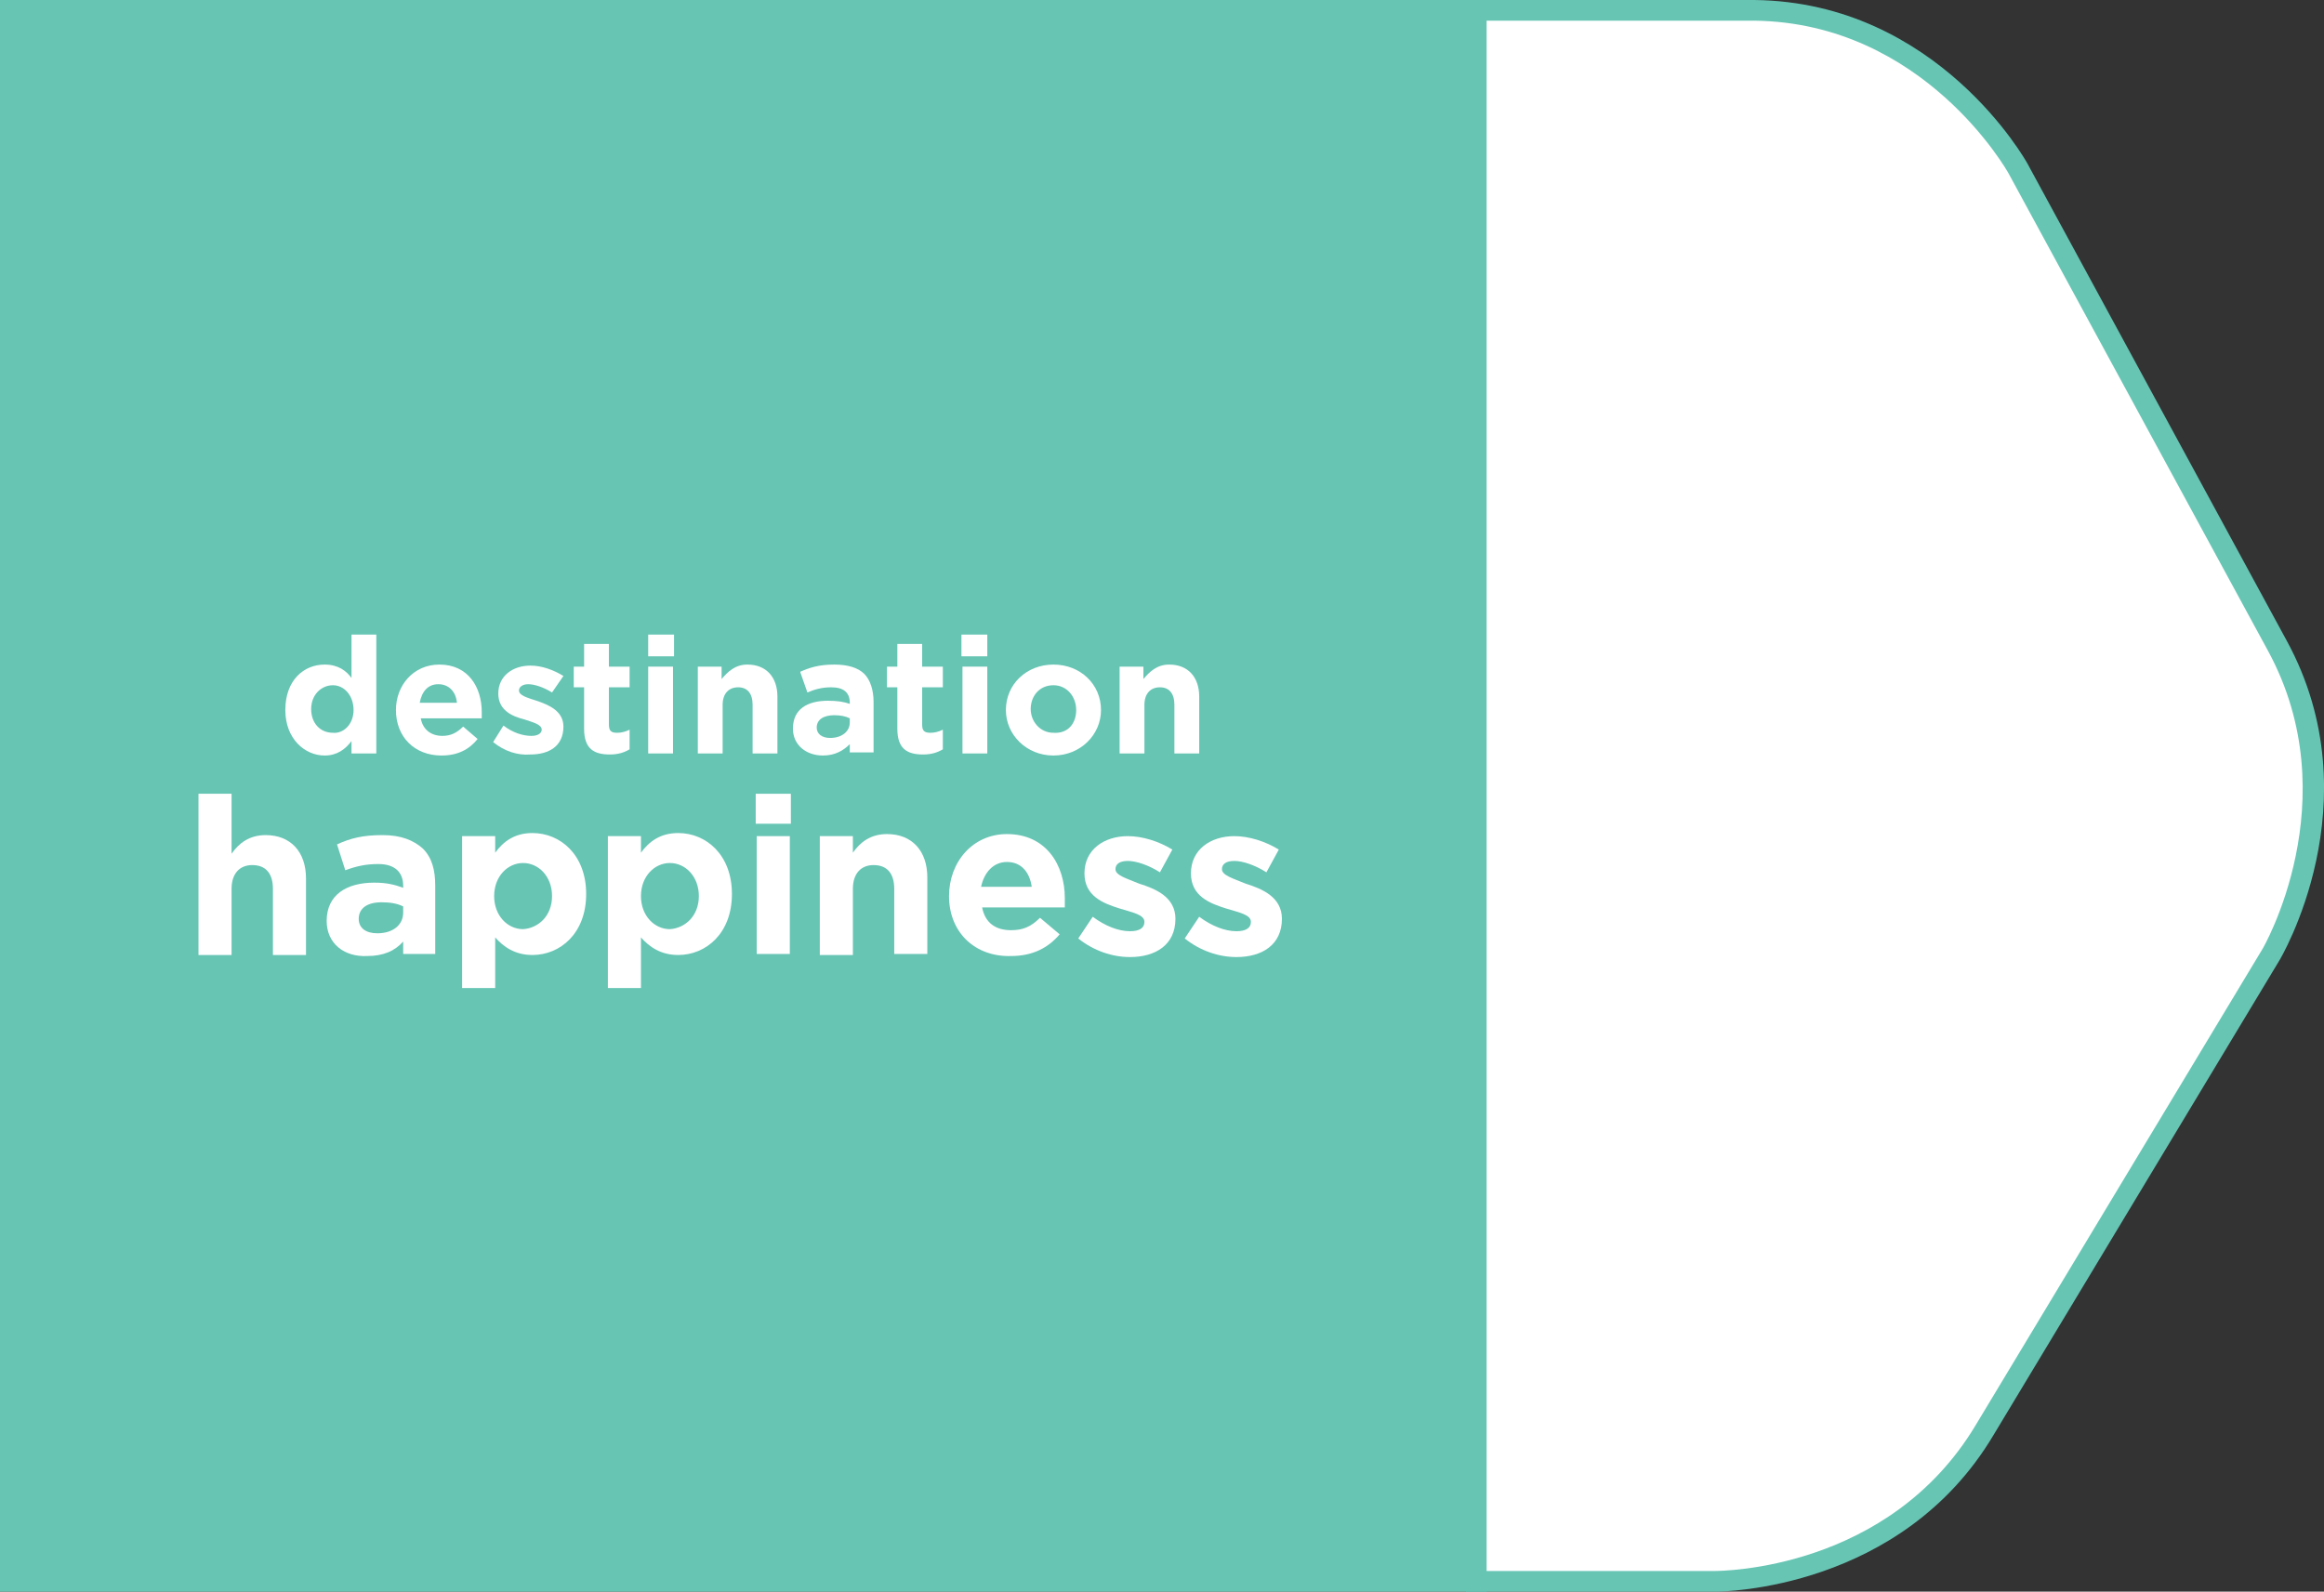 <?xml version="1.0" encoding="utf-8"?>
<!-- Generator: Adobe Illustrator 18.1.0, SVG Export Plug-In . SVG Version: 6.00 Build 0)  -->
<svg version="1.1" xmlns="http://www.w3.org/2000/svg" xmlns:xlink="http://www.w3.org/1999/xlink" x="0px" y="0px" width="224.8px"
	 height="154px" viewBox="0 0 224.8 154" enable-background="new 0 0 224.8 154" xml:space="preserve">
<rect x="0" y="0" width="224.8" height="154" fill="#333333" stroke="none"/>
<g id="Layer_1">
	<g>
		<path fill="#FFFFFF" d="M142.6,1l27.1,0c17,0.2,25.4,15.1,25.4,15.3l25.1,46.2c8.1,14.9-0.5,29.8-0.6,29.9l-27.7,46
			c-8.7,14.4-25.4,14.6-26.1,14.6l-23.1,0L142.6,1z"/>
		<path fill="#67C5B4" d="M169.7,2c16.4,0.2,24.5,14.6,24.6,14.8l25.1,46.2c7.8,14.4-0.5,28.8-0.6,28.9l-27.7,46
			c-8.4,14-24.5,14.1-25.3,14.1l-22.1,0L143.6,2L169.7,2 M169.7,0l-28.1,0l0.2,154l24.1,0c0,0,0,0,0,0c0.8,0,18-0.2,26.9-15.1
			l27.7-46c0,0,9.2-15.3,0.7-30.9l-25.1-46.2C196.1,15.8,187.5,0.2,169.7,0L169.7,0z"/>
	</g>
	<rect y="0" fill="#67C5B4" width="143.8" height="154"/>
</g>
<g id="Layer_2">
	<g>
		<path fill="#FFFFFF" d="M27.6,68.7L27.6,68.7c0-2.9,1.8-4.4,3.8-4.4c1.3,0,2.1,0.6,2.6,1.3v-4.2h2.4v11.5h-2.4v-1.2
			c-0.6,0.8-1.4,1.4-2.6,1.4C29.5,73.1,27.6,71.5,27.6,68.7z M34.2,68.7L34.2,68.7c0-1.4-0.9-2.4-2-2.4c-1.1,0-2.1,0.9-2.1,2.3v0
			c0,1.4,0.9,2.3,2.1,2.3C33.2,71,34.2,70.1,34.2,68.7z"/>
		<path fill="#FFFFFF" d="M38.3,68.7L38.3,68.7c0-2.4,1.7-4.4,4.2-4.4c2.8,0,4.1,2.2,4.1,4.6c0,0.2,0,0.4,0,0.6h-5.9
			c0.2,1.1,1,1.7,2.1,1.7c0.8,0,1.4-0.3,2-0.9l1.4,1.2c-0.8,1-1.9,1.6-3.5,1.6C40.1,73.1,38.3,71.3,38.3,68.7z M44.2,68
			c-0.1-1.1-0.8-1.8-1.8-1.8c-1,0-1.6,0.7-1.8,1.8H44.2z"/>
		<path fill="#FFFFFF" d="M47.7,71.8l1-1.6c0.9,0.7,1.9,1,2.7,1c0.7,0,1-0.3,1-0.6v0c0-0.5-0.8-0.7-1.7-1c-1.2-0.3-2.5-0.9-2.5-2.5
			v0c0-1.7,1.4-2.7,3.1-2.7c1.1,0,2.2,0.4,3.2,1L53.4,67c-0.8-0.5-1.7-0.8-2.3-0.8c-0.6,0-0.9,0.3-0.9,0.6v0c0,0.5,0.8,0.7,1.7,1
			c1.2,0.4,2.6,1,2.6,2.5v0c0,1.9-1.4,2.7-3.2,2.7C50.1,73.1,48.8,72.7,47.7,71.8z"/>
		<path fill="#FFFFFF" d="M56.5,70.5v-4h-1v-2h1v-2.2h2.4v2.2h2v2h-2v3.6c0,0.6,0.2,0.8,0.8,0.8c0.4,0,0.8-0.1,1.2-0.3v1.9
			c-0.5,0.3-1.1,0.5-1.9,0.5C57.5,73,56.5,72.5,56.5,70.5z"/>
		<path fill="#FFFFFF" d="M62.7,61.4h2.5v2.1h-2.5V61.4z M62.7,64.5h2.4v8.4h-2.4V64.5z"/>
		<path fill="#FFFFFF" d="M67.4,64.5h2.4v1.2c0.6-0.7,1.3-1.4,2.5-1.4c1.8,0,2.9,1.2,2.9,3.1v5.5h-2.4v-4.7c0-1.1-0.5-1.7-1.4-1.7
			c-0.9,0-1.5,0.6-1.5,1.7v4.7h-2.4V64.5z"/>
		<path fill="#FFFFFF" d="M76.7,70.5L76.7,70.5c0-1.9,1.4-2.7,3.4-2.7c0.9,0,1.5,0.1,2.1,0.3v-0.1c0-1-0.6-1.5-1.8-1.5
			c-0.9,0-1.6,0.2-2.3,0.5L77.4,65c0.9-0.4,1.8-0.7,3.3-0.7c1.3,0,2.3,0.3,2.9,0.9c0.6,0.6,0.9,1.6,0.9,2.7v4.9h-2.3V72
			c-0.6,0.6-1.4,1.1-2.6,1.1C78,73.1,76.7,72.1,76.7,70.5z M82.2,69.9v-0.4c-0.4-0.2-0.9-0.3-1.5-0.3c-1,0-1.7,0.4-1.7,1.2v0
			c0,0.6,0.5,1,1.3,1C81.4,71.4,82.2,70.8,82.2,69.9z"/>
		<path fill="#FFFFFF" d="M86.8,70.5v-4h-1v-2h1v-2.2h2.4v2.2h2v2h-2v3.6c0,0.6,0.2,0.8,0.8,0.8c0.4,0,0.8-0.1,1.2-0.3v1.9
			c-0.5,0.3-1.1,0.5-1.9,0.5C87.8,73,86.8,72.5,86.8,70.5z"/>
		<path fill="#FFFFFF" d="M93,61.4h2.5v2.1H93V61.4z M93.1,64.5h2.4v8.4h-2.4V64.5z"/>
		<path fill="#FFFFFF" d="M97.3,68.7L97.3,68.7c0-2.5,2-4.4,4.6-4.4c2.6,0,4.6,1.9,4.6,4.4v0c0,2.4-2,4.4-4.6,4.4
			C99.3,73.1,97.3,71.1,97.3,68.7z M104.1,68.7L104.1,68.7c0-1.3-0.9-2.4-2.2-2.4c-1.4,0-2.2,1.1-2.2,2.3v0c0,1.2,0.9,2.3,2.2,2.3
			C103.3,71,104.1,70,104.1,68.7z"/>
		<path fill="#FFFFFF" d="M108.2,64.5h2.4v1.2c0.6-0.7,1.3-1.4,2.5-1.4c1.8,0,2.9,1.2,2.9,3.1v5.5h-2.4v-4.7c0-1.1-0.5-1.7-1.4-1.7
			c-0.9,0-1.5,0.6-1.5,1.7v4.7h-2.4V64.5z"/>
	</g>
	<g>
		<path fill="#FFFFFF" d="M19.2,76.8h3.2v5.8c0.7-1,1.7-1.8,3.3-1.8c2.4,0,3.9,1.6,3.9,4.2v7.4h-3.2V86c0-1.5-0.7-2.3-2-2.3
			c-1.2,0-2,0.8-2,2.3v6.4h-3.2V76.8z"/>
		<path fill="#FFFFFF" d="M31.6,89.1L31.6,89.1c0-2.5,1.9-3.7,4.6-3.7c1.2,0,2,0.2,2.8,0.5v-0.2c0-1.3-0.8-2.1-2.4-2.1
			c-1.2,0-2.1,0.2-3.2,0.6l-0.8-2.5c1.3-0.6,2.5-0.9,4.4-0.9c1.8,0,3,0.5,3.9,1.3c0.9,0.9,1.2,2.1,1.2,3.6v6.6h-3.1v-1.2
			c-0.8,0.9-1.9,1.4-3.5,1.4C33.3,92.6,31.6,91.3,31.6,89.1z M39,88.3v-0.6c-0.6-0.3-1.3-0.4-2.1-0.4c-1.4,0-2.2,0.6-2.2,1.6v0
			c0,0.9,0.7,1.4,1.8,1.4C38,90.3,39,89.5,39,88.3z"/>
		<path fill="#FFFFFF" d="M44.7,80.9h3.2v1.6c0.8-1.1,1.9-1.9,3.6-1.9c2.7,0,5.2,2.1,5.2,5.9v0c0,3.8-2.5,5.9-5.2,5.9
			c-1.7,0-2.8-0.8-3.6-1.7v4.9h-3.2V80.9z M53.4,86.7L53.4,86.7c0-1.9-1.3-3.2-2.8-3.2c-1.5,0-2.8,1.3-2.8,3.2v0
			c0,1.9,1.3,3.2,2.8,3.2C52.1,89.8,53.4,88.6,53.4,86.7z"/>
		<path fill="#FFFFFF" d="M58.8,80.9h3.2v1.6c0.8-1.1,1.9-1.9,3.6-1.9c2.7,0,5.2,2.1,5.2,5.9v0c0,3.8-2.5,5.9-5.2,5.9
			c-1.7,0-2.8-0.8-3.6-1.7v4.9h-3.2V80.9z M67.6,86.7L67.6,86.7c0-1.9-1.3-3.2-2.8-3.2c-1.5,0-2.8,1.3-2.8,3.2v0
			c0,1.9,1.3,3.2,2.8,3.2C66.3,89.8,67.6,88.6,67.6,86.7z"/>
		<path fill="#FFFFFF" d="M73.1,76.8h3.4v2.9h-3.4V76.8z M73.2,80.9h3.2v11.4h-3.2V80.9z"/>
		<path fill="#FFFFFF" d="M79.3,80.9h3.2v1.6c0.7-1,1.7-1.8,3.3-1.8c2.4,0,3.9,1.6,3.9,4.2v7.4h-3.2V86c0-1.5-0.7-2.3-2-2.3
			c-1.2,0-2,0.8-2,2.3v6.4h-3.2V80.9z"/>
		<path fill="#FFFFFF" d="M91.8,86.7L91.8,86.7c0-3.3,2.3-6,5.6-6c3.8,0,5.6,3,5.6,6.2c0,0.3,0,0.6,0,0.9H95
			c0.3,1.5,1.3,2.2,2.8,2.2c1.1,0,1.9-0.3,2.8-1.2l1.9,1.6c-1.1,1.3-2.6,2.1-4.7,2.1C94.3,92.6,91.8,90.2,91.8,86.7z M99.8,85.8
			c-0.2-1.4-1-2.4-2.4-2.4c-1.3,0-2.2,1-2.5,2.4H99.8z"/>
		<path fill="#FFFFFF" d="M104.3,90.8l1.4-2.1c1.2,0.9,2.5,1.4,3.6,1.4c0.9,0,1.4-0.3,1.4-0.9v0c0-0.7-1.1-0.9-2.4-1.3
			c-1.6-0.5-3.4-1.2-3.4-3.4v0c0-2.3,1.9-3.6,4.2-3.6c1.4,0,3,0.5,4.3,1.3l-1.2,2.2c-1.1-0.7-2.3-1.1-3.1-1.1
			c-0.8,0-1.2,0.3-1.2,0.8v0c0,0.6,1.1,0.9,2.3,1.4c1.6,0.5,3.5,1.3,3.5,3.4v0c0,2.5-1.9,3.7-4.4,3.7
			C107.6,92.6,105.8,92,104.3,90.8z"/>
		<path fill="#FFFFFF" d="M114.6,90.8l1.4-2.1c1.2,0.9,2.5,1.4,3.6,1.4c0.9,0,1.4-0.3,1.4-0.9v0c0-0.7-1.1-0.9-2.4-1.3
			c-1.6-0.5-3.4-1.2-3.4-3.4v0c0-2.3,1.9-3.6,4.2-3.6c1.4,0,3,0.5,4.3,1.3l-1.2,2.2c-1.1-0.7-2.3-1.1-3.1-1.1
			c-0.8,0-1.2,0.3-1.2,0.8v0c0,0.6,1.1,0.9,2.3,1.4c1.6,0.5,3.5,1.3,3.5,3.4v0c0,2.5-1.9,3.7-4.4,3.7
			C117.9,92.6,116.1,92,114.6,90.8z"/>
	</g>
</g>
</svg>
